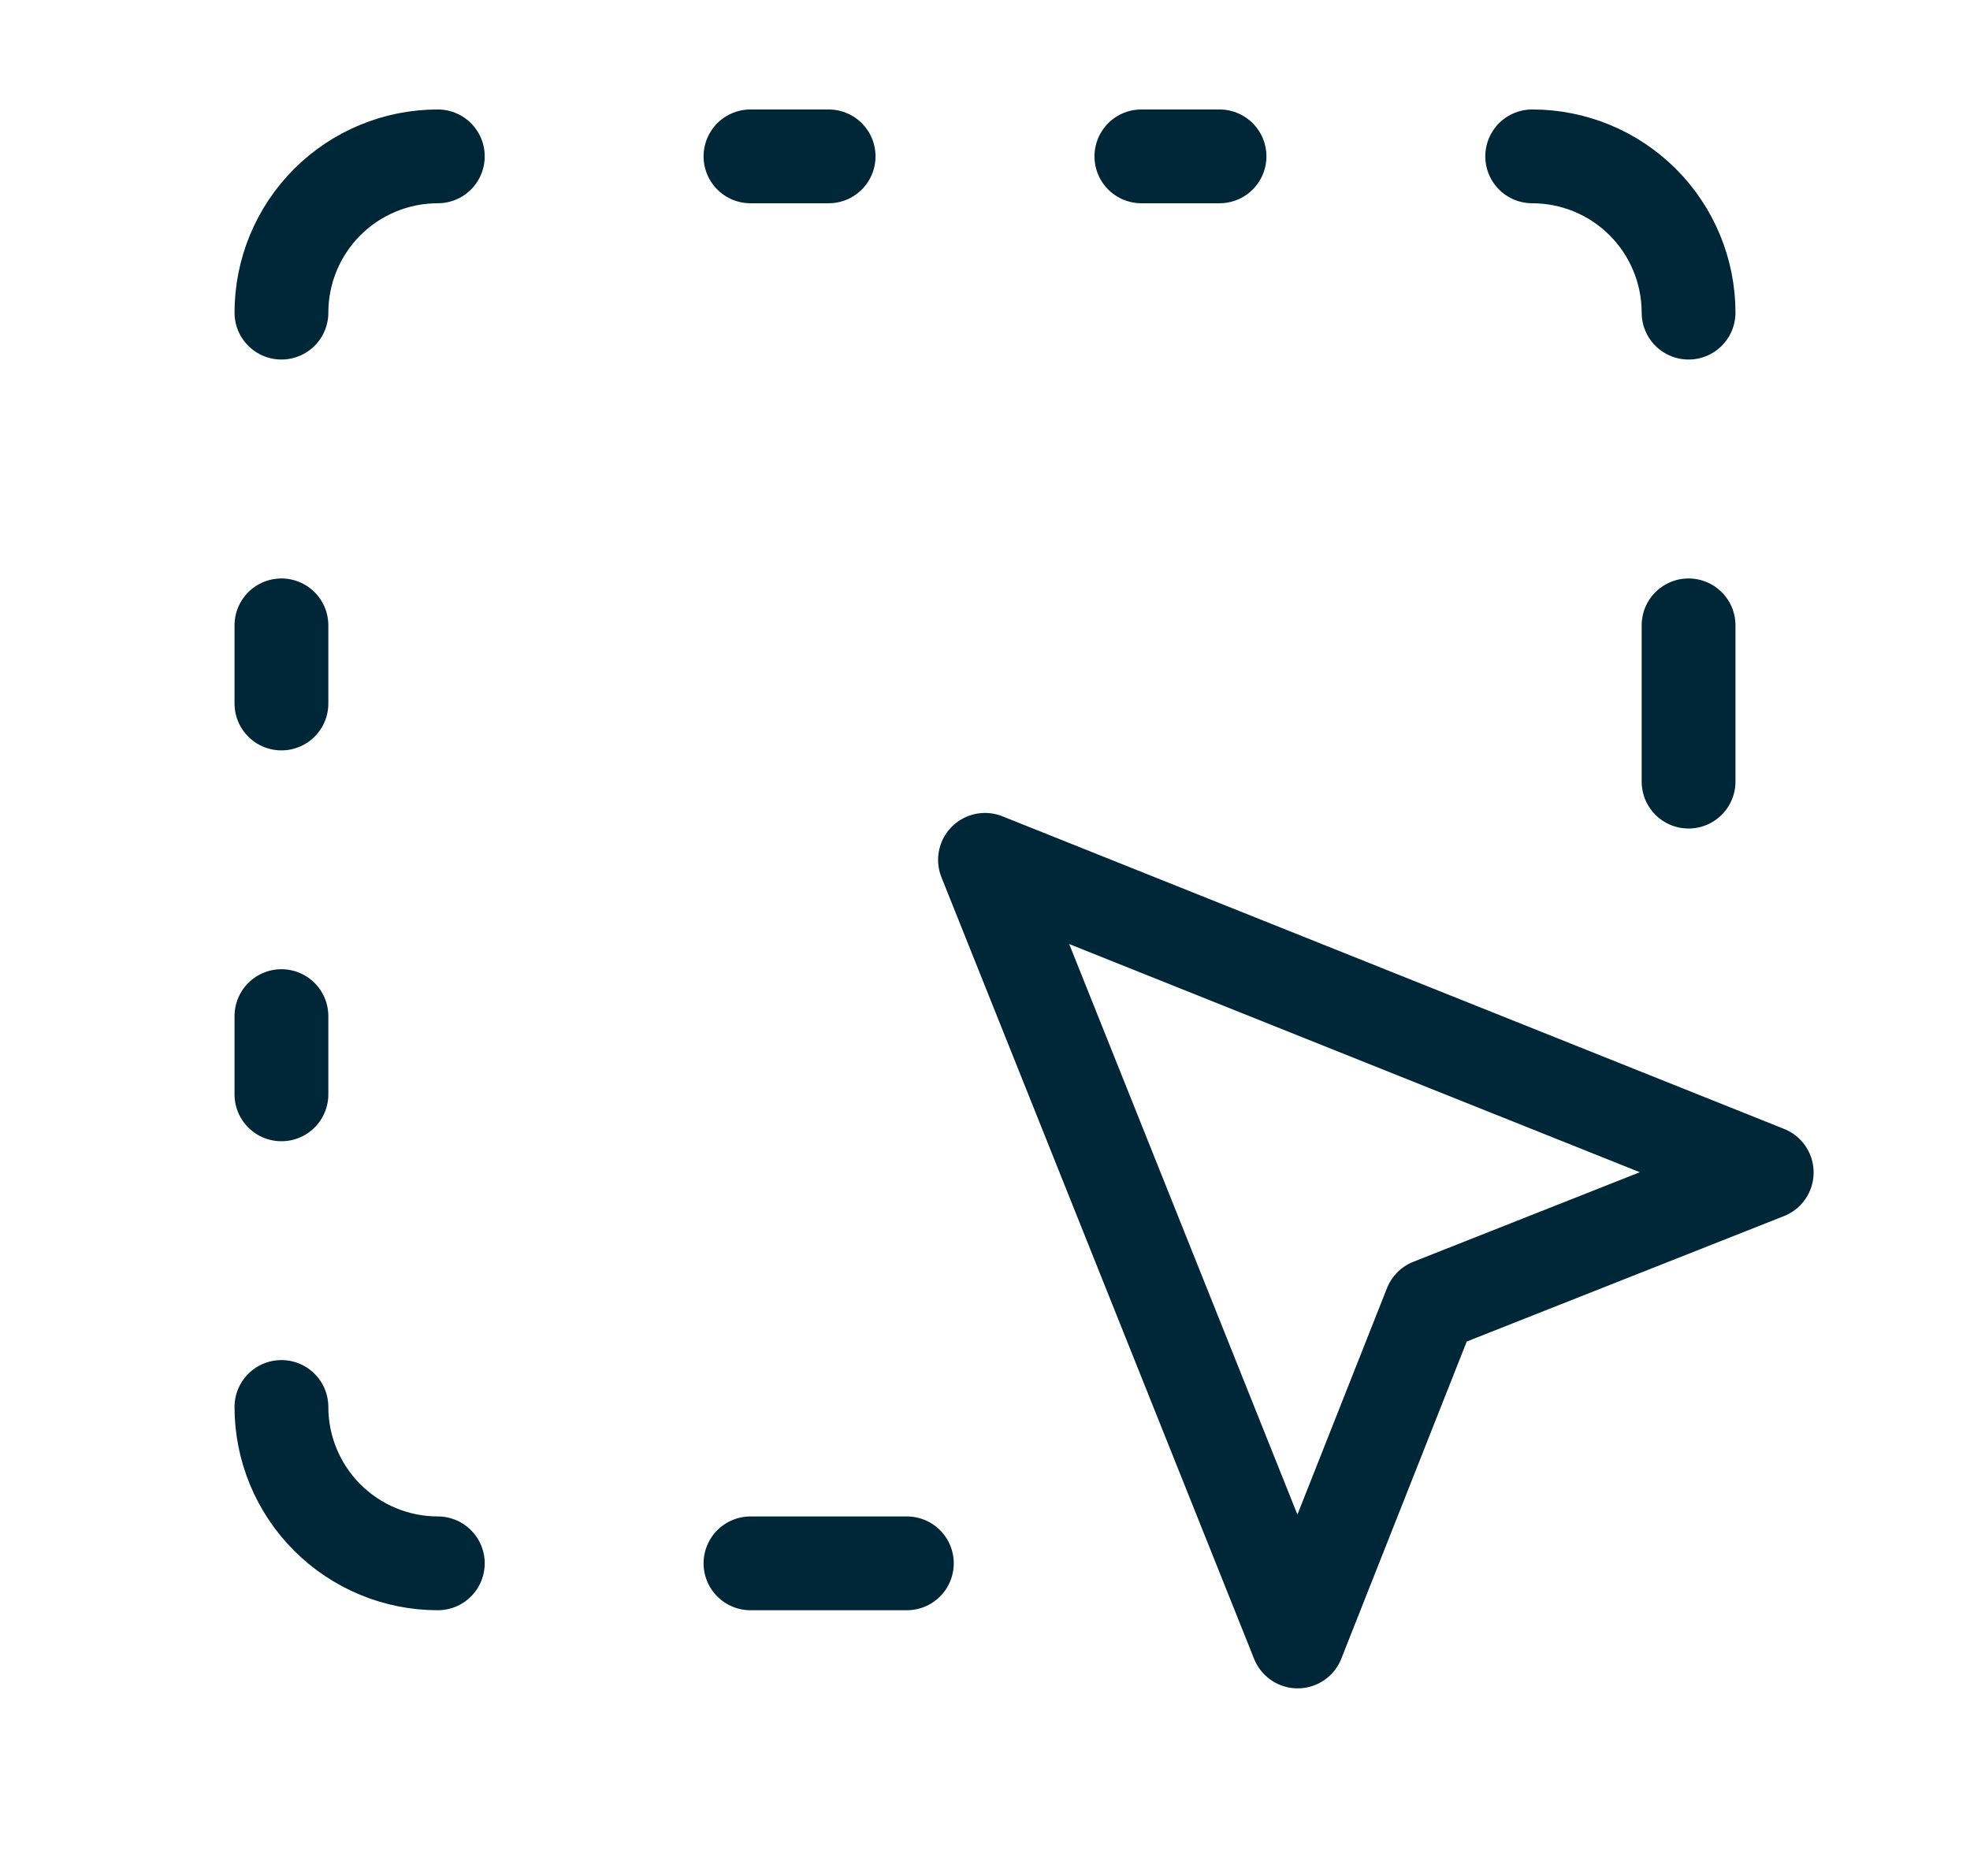 <svg width="21" height="20" viewBox="0 0 21 20" fill="none" xmlns="http://www.w3.org/2000/svg">
<path id="Vector" d="M4.667 1.667C4.225 1.667 3.801 1.842 3.488 2.155C3.176 2.467 3 2.891 3 3.333M16.333 1.667C16.775 1.667 17.199 1.842 17.512 2.155C17.824 2.467 18 2.891 18 3.333M4.667 16.667C4.225 16.667 3.801 16.491 3.488 16.178C3.176 15.866 3 15.442 3 15M8 1.667H8.833M8 16.667H9.667M12.167 1.667H13M3 6.667V7.5M18 6.667V8.333M3 10.833V11.667M10.5 9.167L13.833 17.5L15.25 13.917L18.833 12.5L10.5 9.167Z" stroke="#002738" stroke-linecap="round" stroke-linejoin="round"/>
</svg>
